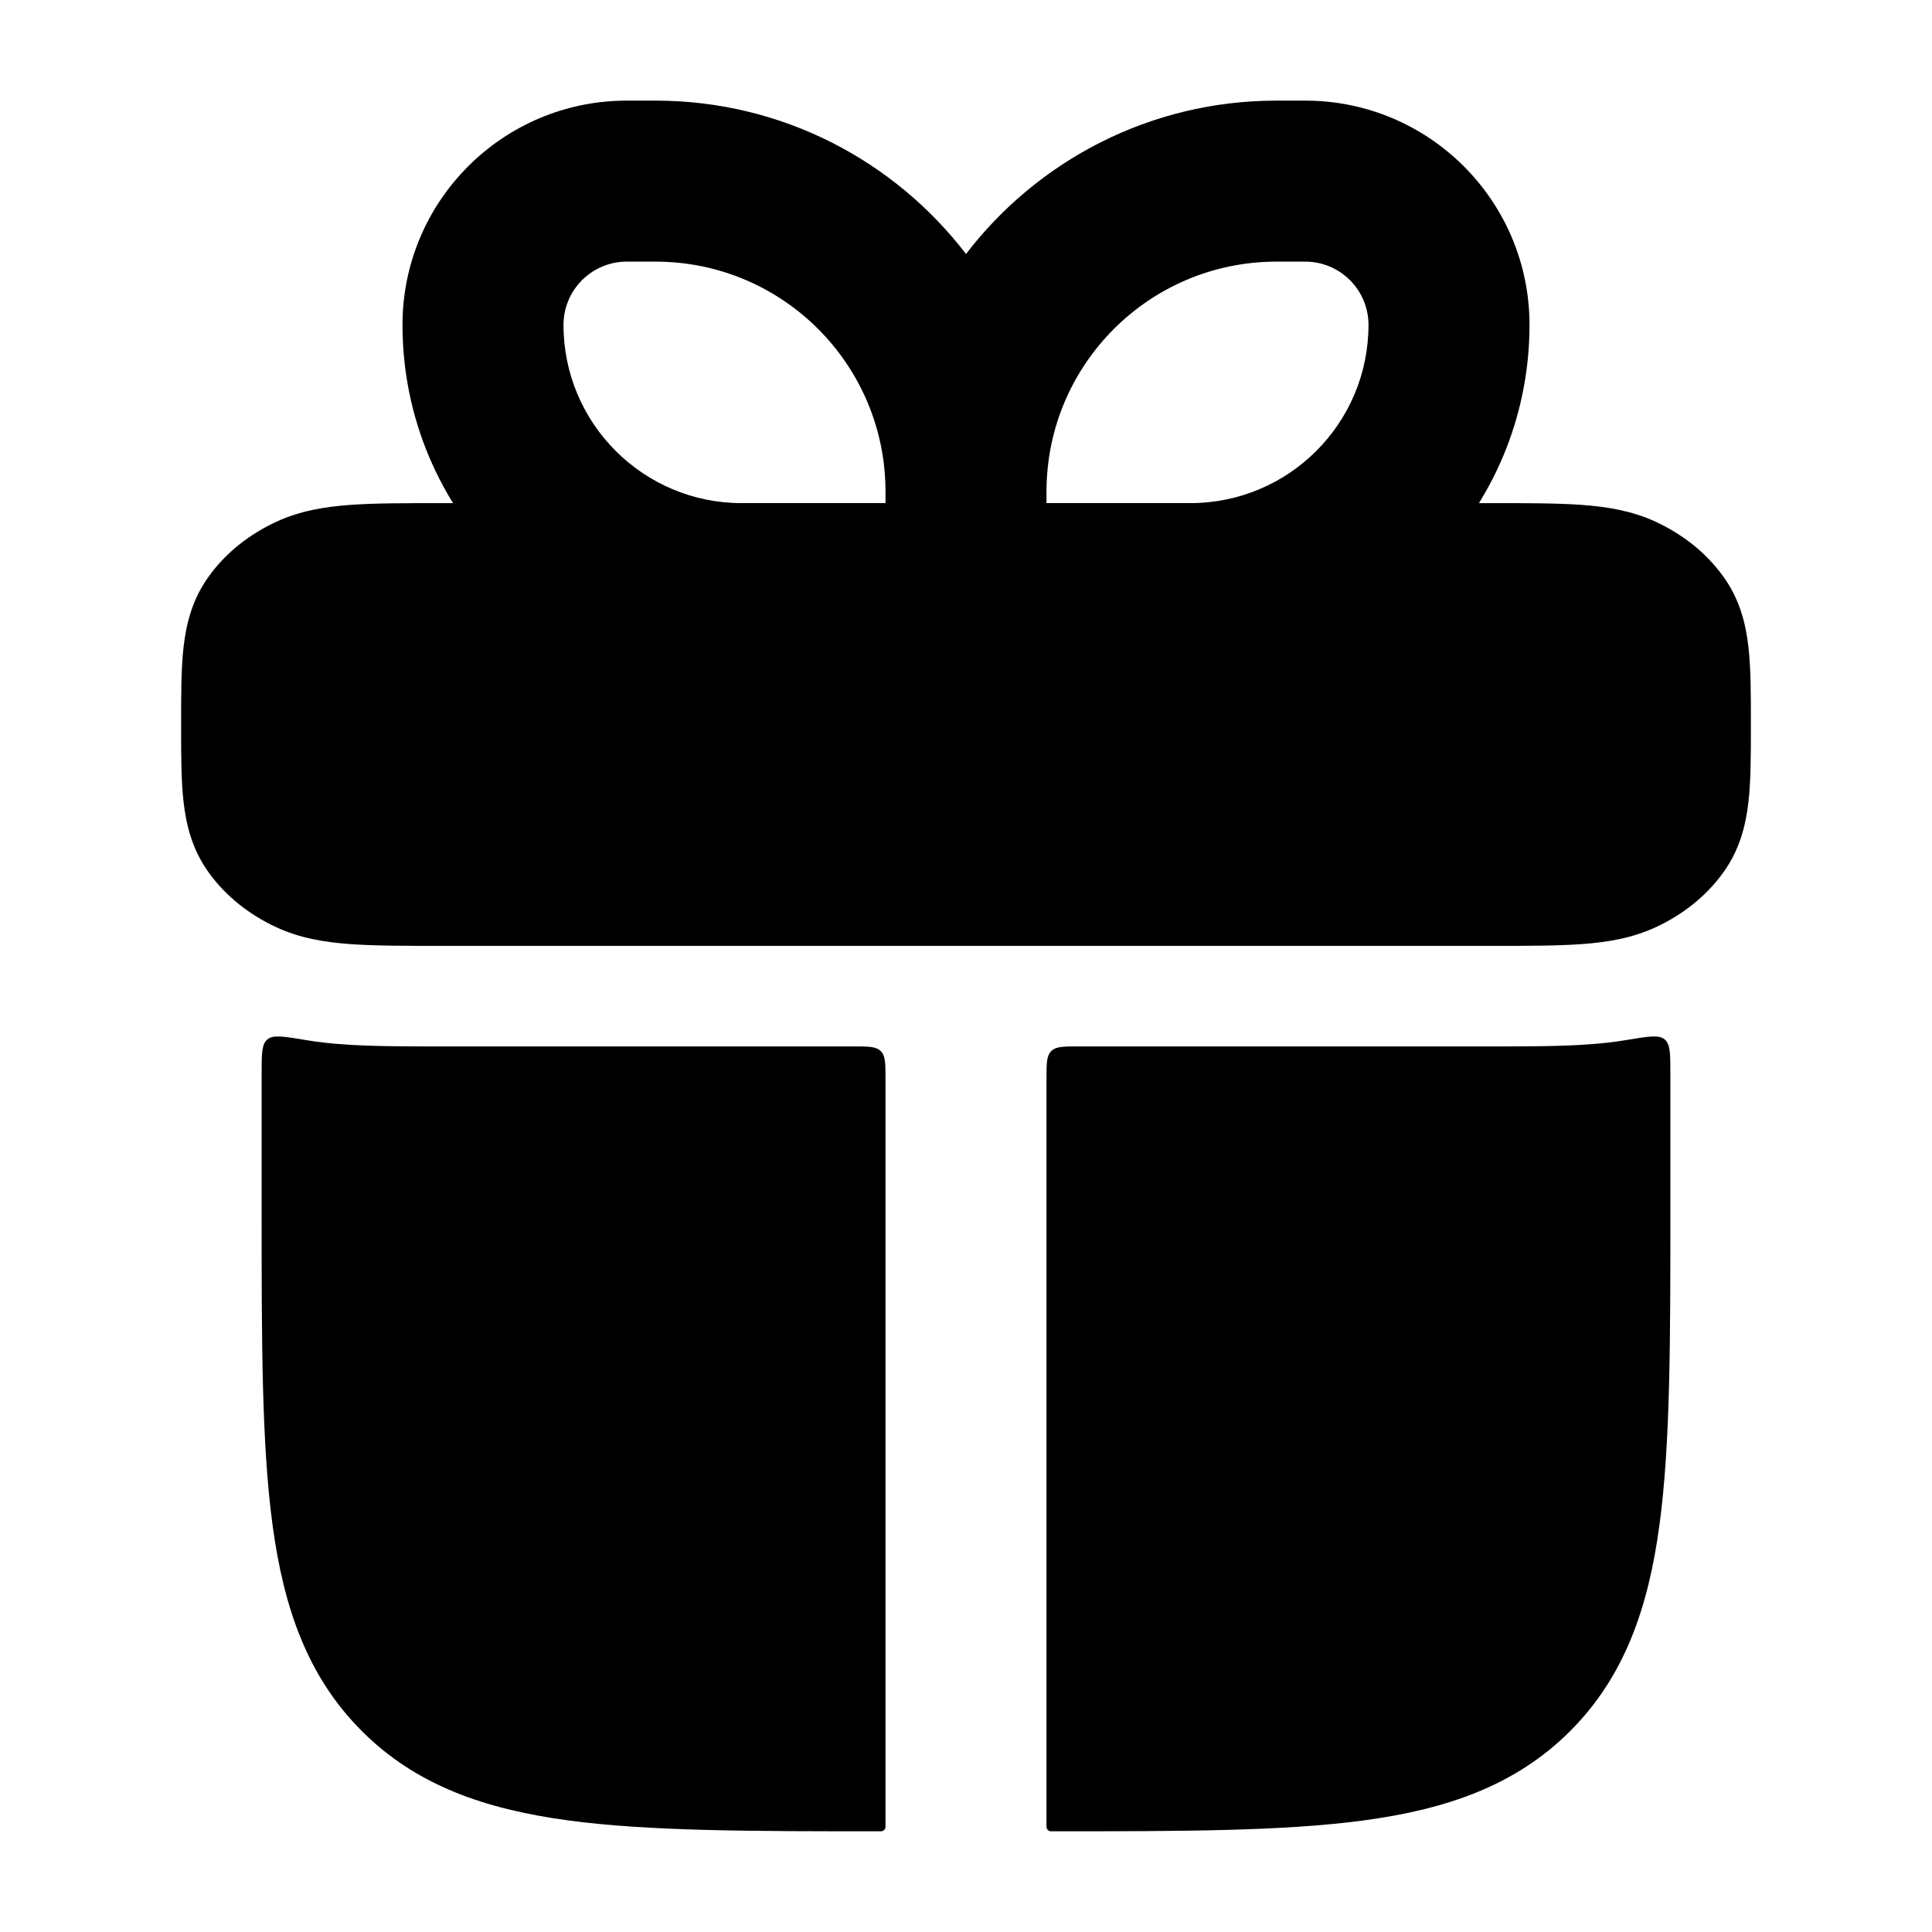 <svg width="24" height="24" viewBox="0 0 24 24" fill="none" xmlns="http://www.w3.org/2000/svg">
<path d="M18.527 6.25C18.971 6.25 19.345 6.25 19.649 6.272C19.965 6.295 20.272 6.345 20.564 6.48C20.896 6.633 21.192 6.862 21.407 7.161C21.611 7.443 21.687 7.747 21.72 8.04C21.75 8.304 21.75 8.621 21.75 8.964V9.036C21.75 9.379 21.75 9.696 21.72 9.96C21.687 10.252 21.611 10.557 21.407 10.839C21.192 11.138 20.896 11.367 20.564 11.52C20.272 11.655 19.965 11.705 19.649 11.728C19.345 11.75 18.971 11.75 18.527 11.75H5.473C5.029 11.75 4.655 11.75 4.351 11.728C4.035 11.705 3.728 11.655 3.436 11.52C3.104 11.367 2.808 11.138 2.593 10.839C2.389 10.557 2.313 10.252 2.28 9.96C2.25 9.696 2.25 9.379 2.25 9.036V8.964C2.25 8.621 2.25 8.304 2.28 8.04C2.313 7.747 2.389 7.443 2.593 7.161C2.808 6.862 3.104 6.633 3.436 6.48C3.728 6.345 4.035 6.295 4.351 6.272C4.655 6.25 5.029 6.25 5.473 6.25H18.527Z" fill="currentColor"/>
<path d="M3.787 12.918C3.523 12.874 3.392 12.852 3.321 12.912C3.25 12.972 3.25 13.094 3.25 13.34V15.054C3.25 16.657 3.25 17.936 3.385 18.939C3.524 19.975 3.82 20.829 4.495 21.504C5.17 22.179 6.023 22.474 7.06 22.614C8.063 22.749 9.342 22.749 10.944 22.749C10.975 22.749 11 22.724 11 22.693L11 13.399C11 13.21 11 13.116 10.941 13.057C10.883 12.999 10.789 12.999 10.6 12.999H5.439C5.022 12.999 4.611 12.999 4.26 12.973C4.115 12.963 3.956 12.947 3.787 12.918Z" fill="currentColor"/>
<path d="M13.4 12.999C13.211 12.999 13.117 12.999 13.059 13.057C13 13.116 13 13.21 13 13.399V22.693C13 22.724 13.025 22.749 13.056 22.749C14.658 22.749 15.937 22.749 16.94 22.614C17.977 22.474 18.83 22.179 19.505 21.504C20.18 20.829 20.476 19.975 20.615 18.939C20.75 17.936 20.75 16.657 20.75 15.054V13.34C20.75 13.094 20.75 12.972 20.679 12.912C20.608 12.852 20.477 12.874 20.213 12.918C20.044 12.947 19.885 12.963 19.74 12.973C19.389 12.999 18.978 12.999 18.561 12.999H13.4Z" fill="currentColor"/>
<path fill-rule="evenodd" clip-rule="evenodd" d="M7.786 1.25C6.247 1.25 5 2.497 5 4.036C5 6.363 6.887 8.25 9.214 8.25H12H14.786C17.113 8.25 19 6.363 19 4.036C19 2.497 17.753 1.25 16.214 1.25H15.857C14.285 1.25 12.888 1.997 12 3.155C11.112 1.997 9.715 1.25 8.143 1.25H7.786ZM11 6.107C11 4.529 9.721 3.25 8.143 3.25H7.786C7.352 3.25 7 3.602 7 4.036C7 5.259 7.991 6.25 9.214 6.25H11V6.107ZM13 6.25H14.786C16.009 6.25 17 5.259 17 4.036C17 3.602 16.648 3.25 16.214 3.25H15.857C14.279 3.25 13 4.529 13 6.107V6.25Z" fill="currentColor"/>
</svg>
